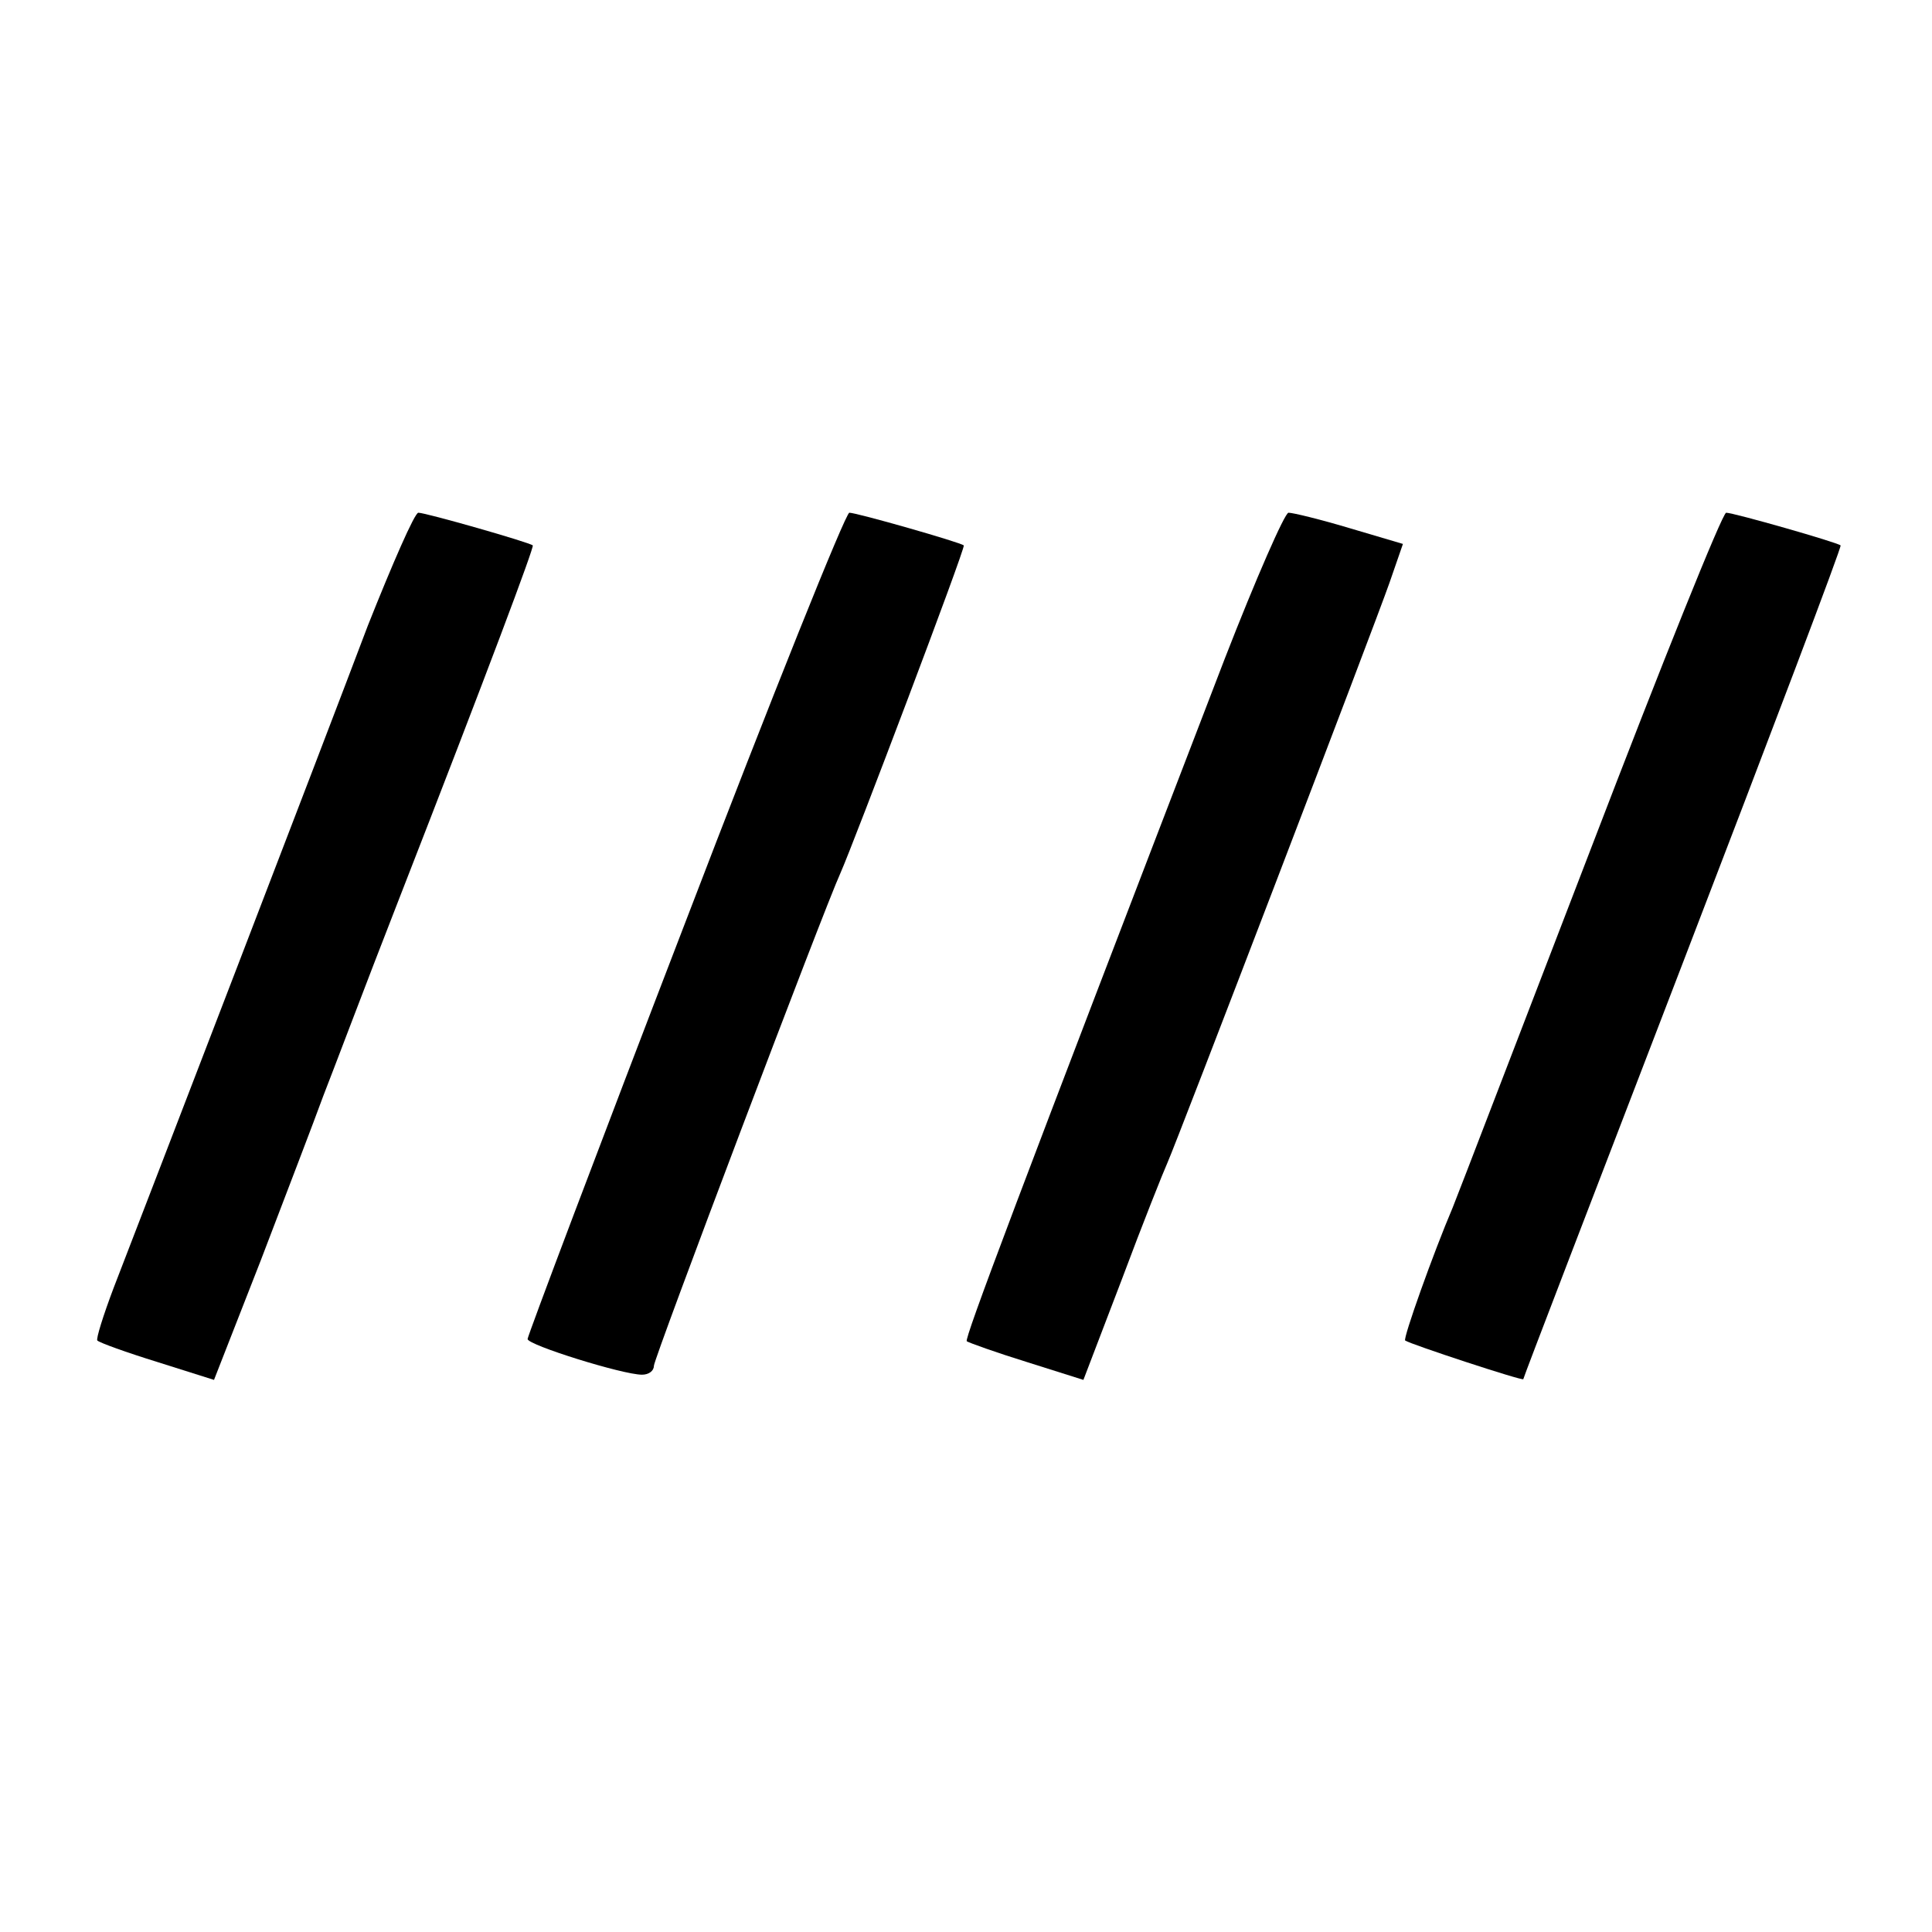 <?xml version="1.0" standalone="no"?>
<!DOCTYPE svg PUBLIC "-//W3C//DTD SVG 20010904//EN"
 "http://www.w3.org/TR/2001/REC-SVG-20010904/DTD/svg10.dtd">
<svg version="1.0" xmlns="http://www.w3.org/2000/svg"
 width="260pt" height="260pt" viewBox="0 0 260 260"
 preserveAspectRatio="xMidYMid meet">
<g transform="translate(0,260) scale(0.1,-0.1)"
fill="#000000" stroke="none">
<path d="M495 1758 c-60 -159 -296 -772 -342 -891 -14 -37 -24 -69 -22 -71 3
-3 39 -16 81 -29 l76 -24 63 161 c34 89 72 188 84 221 13 33 57 150 100 260
124 318 184 479 182 481 -4 4 -144 44 -154 44 -5 0 -35 -69 -68 -152z"/>
<path d="M922 1358 c-117 -304 -212 -556 -212 -560 0 -8 128 -48 154 -48 9 0
16 5 16 12 0 10 229 615 251 663 17 38 169 439 166 441 -4 4 -144 44 -154 44
-5 0 -105 -249 -221 -552z"/>
<path d="M1648 1713 c-282 -733 -350 -914 -347 -918 3 -2 39 -15 81 -28 l76
-24 52 136 c28 75 56 145 61 156 13 29 278 721 299 781 l18 52 -71 21 c-40 12
-77 21 -83 21 -5 0 -44 -89 -86 -197z"/>
<path d="M2141 1458 c-96 -249 -179 -466 -186 -483 -26 -61 -67 -176 -64 -179
7 -5 159 -55 159 -52 0 2 97 254 215 561 118 307 214 560 212 561 -4 4 -144
44 -154 44 -5 0 -87 -204 -182 -452z"/>
</g>
</svg>

